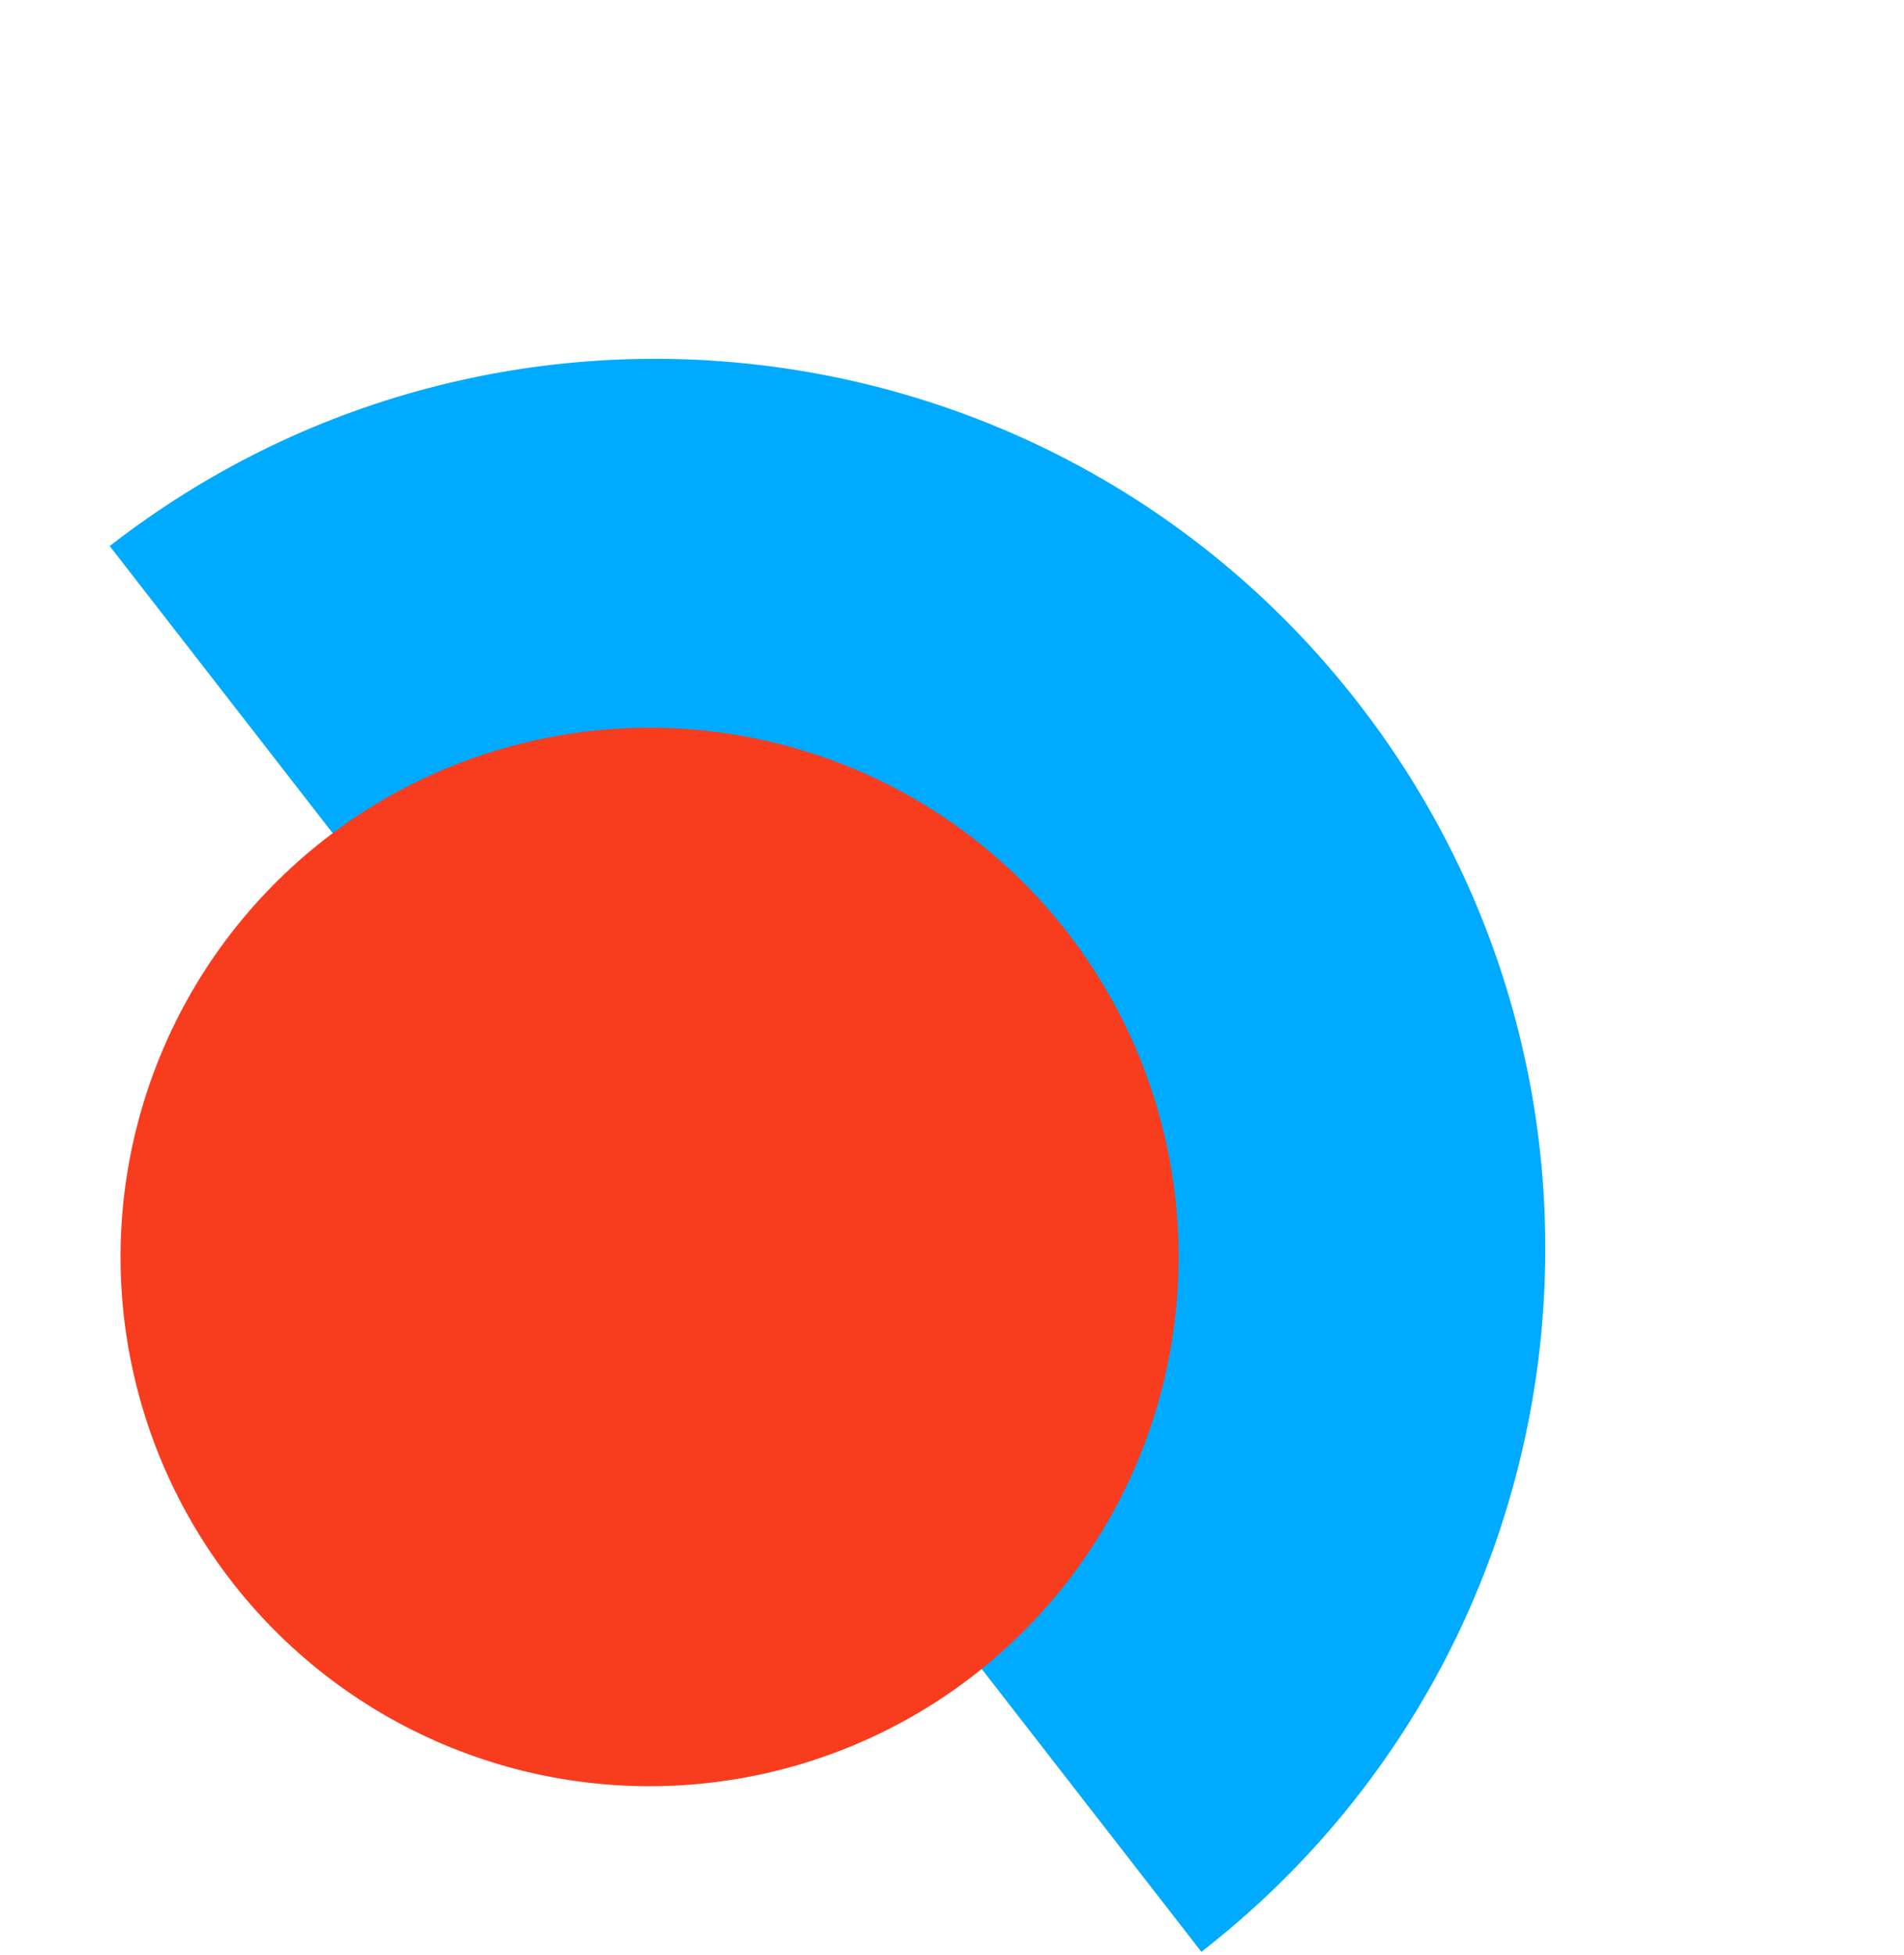 <svg width="114" height="117" viewBox="0 0 114 117" fill="none" xmlns="http://www.w3.org/2000/svg">
<path fill-rule="evenodd" clip-rule="evenodd" d="M71.931 116.82L6.568 32.681C29.802 14.632 63.269 18.835 81.318 42.069C99.368 65.303 95.165 98.77 71.931 116.82Z" fill="#00AAFF"/>
<circle cx="38.893" cy="75.233" r="31.675" transform="rotate(104.342 38.893 75.233)" fill="#F83C1E"/>
</svg>
